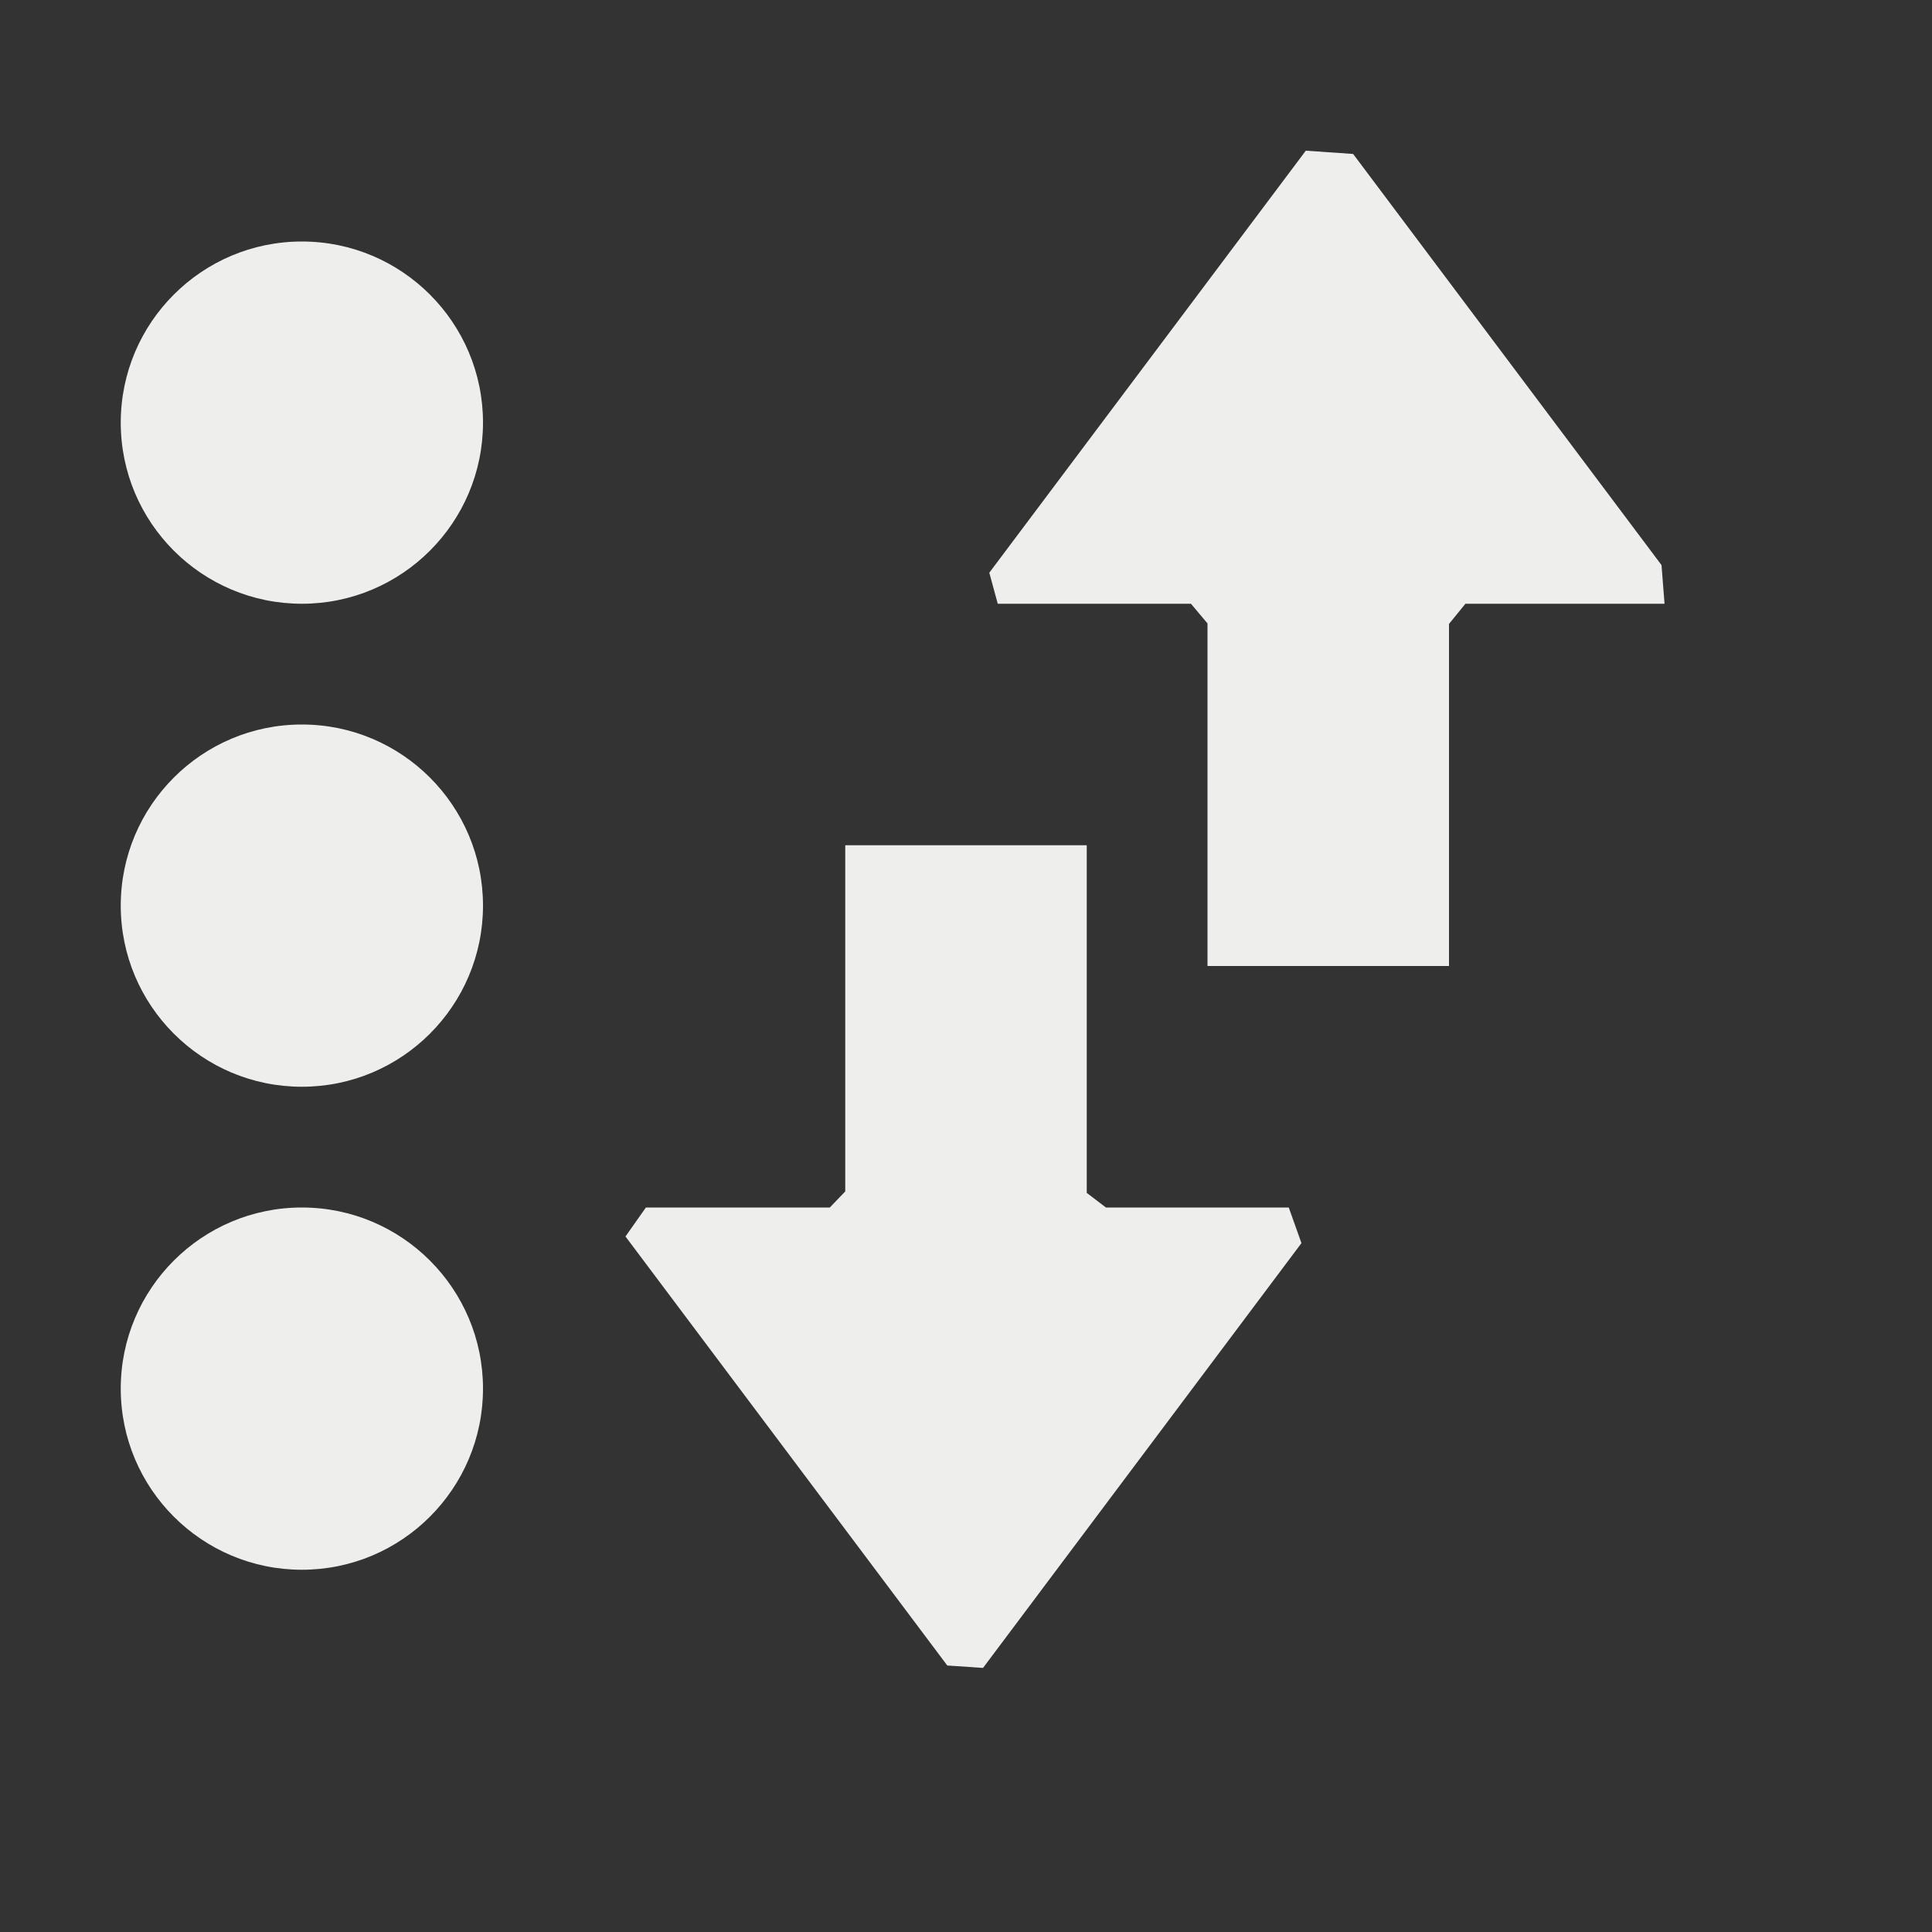 <?xml version="1.0" encoding="UTF-8" standalone="no"?>
<svg
   width="16"
   height="16"
   version="1.1"
   id="svg423260"
   sodipodi:docname="view-sort.svg"
   inkscape:version="1.1.2 (0a00cf5339, 2022-02-04)"
   xmlns:inkscape="http://www.inkscape.org/namespaces/inkscape"
   xmlns:sodipodi="http://sodipodi.sourceforge.net/DTD/sodipodi-0.dtd"
   xmlns="http://www.w3.org/2000/svg"
   xmlns:svg="http://www.w3.org/2000/svg">
  <rect width="100%" height="100%" fill="#333333" stroke="none"/>
  <sodipodi:namedview
     id="namedview423262"
     pagecolor="#000000"
     bordercolor="#666666"
     borderopacity="1.0"
     inkscape:pageshadow="2"
     inkscape:pageopacity="0"
     inkscape:pagecheckerboard="0"
     showgrid="false"
     inkscape:zoom="51.6875"
     inkscape:cx="7.9903265"
     inkscape:cy="8"
     inkscape:window-width="1920"
     inkscape:window-height="1051"
     inkscape:window-x="0"
     inkscape:window-y="29"
     inkscape:window-maximized="1"
     inkscape:current-layer="svg423260" />
  <defs
     id="defs423256">
    <style
       id="current-color-scheme"
       type="text/css">
   .ColorScheme-Text { color:#eeeeec; } .ColorScheme-Highlight { color:#367bf0; } .ColorScheme-NeutralText { color:#ffcc44; } .ColorScheme-PositiveText { color:#3db47e; } .ColorScheme-NegativeText { color:#dd4747; }
  </style>
  </defs>
  <path
     style="fill:currentColor"
     class="ColorScheme-Text"
     d="m 10.814,1.248 v 0 L 8.193,4.743 8.263,5 V 5 H 9.863 L 10,5.163 v 0 V 8 h 2 V 5.167 L 12.136,5 v 0 h 1.649 V 5 L 13.76,4.68 11.206,1.275 Z M 2.5,2 C 1.672,2 1,2.672 1,3.5 1,4.328 1.672,5 2.5,5 3.328,5 4,4.328 4,3.5 4,2.672 3.328,2 2.5,2 Z m 0,4 C 1.672,6 1,6.672 1,7.5 1,8.328 1.672,9 2.5,9 3.328,9 4,8.328 4,7.5 4,6.672 3.328,6 2.5,6 Z M 7,7 V 9.867 L 6.872,10 v 0 H 5.349 l -0.169,0.24 v 0 l 2.665,3.553 0.296,0.02 v 0 L 10.778,10.295 10.673,10 v 0 H 9.159 v 0 L 9,9.879 V 7 Z M 2.5,10 C 1.672,10 1,10.672 1,11.5 1,12.328 1.672,13 2.5,13 3.328,13 4,12.328 4,11.5 4,10.672 3.328,10 2.5,10 Z"
     id="path423258"
     sodipodi:nodetypes="ccccccccccccccccccssssssssssccccccccccccccccccsssss" />
</svg>
